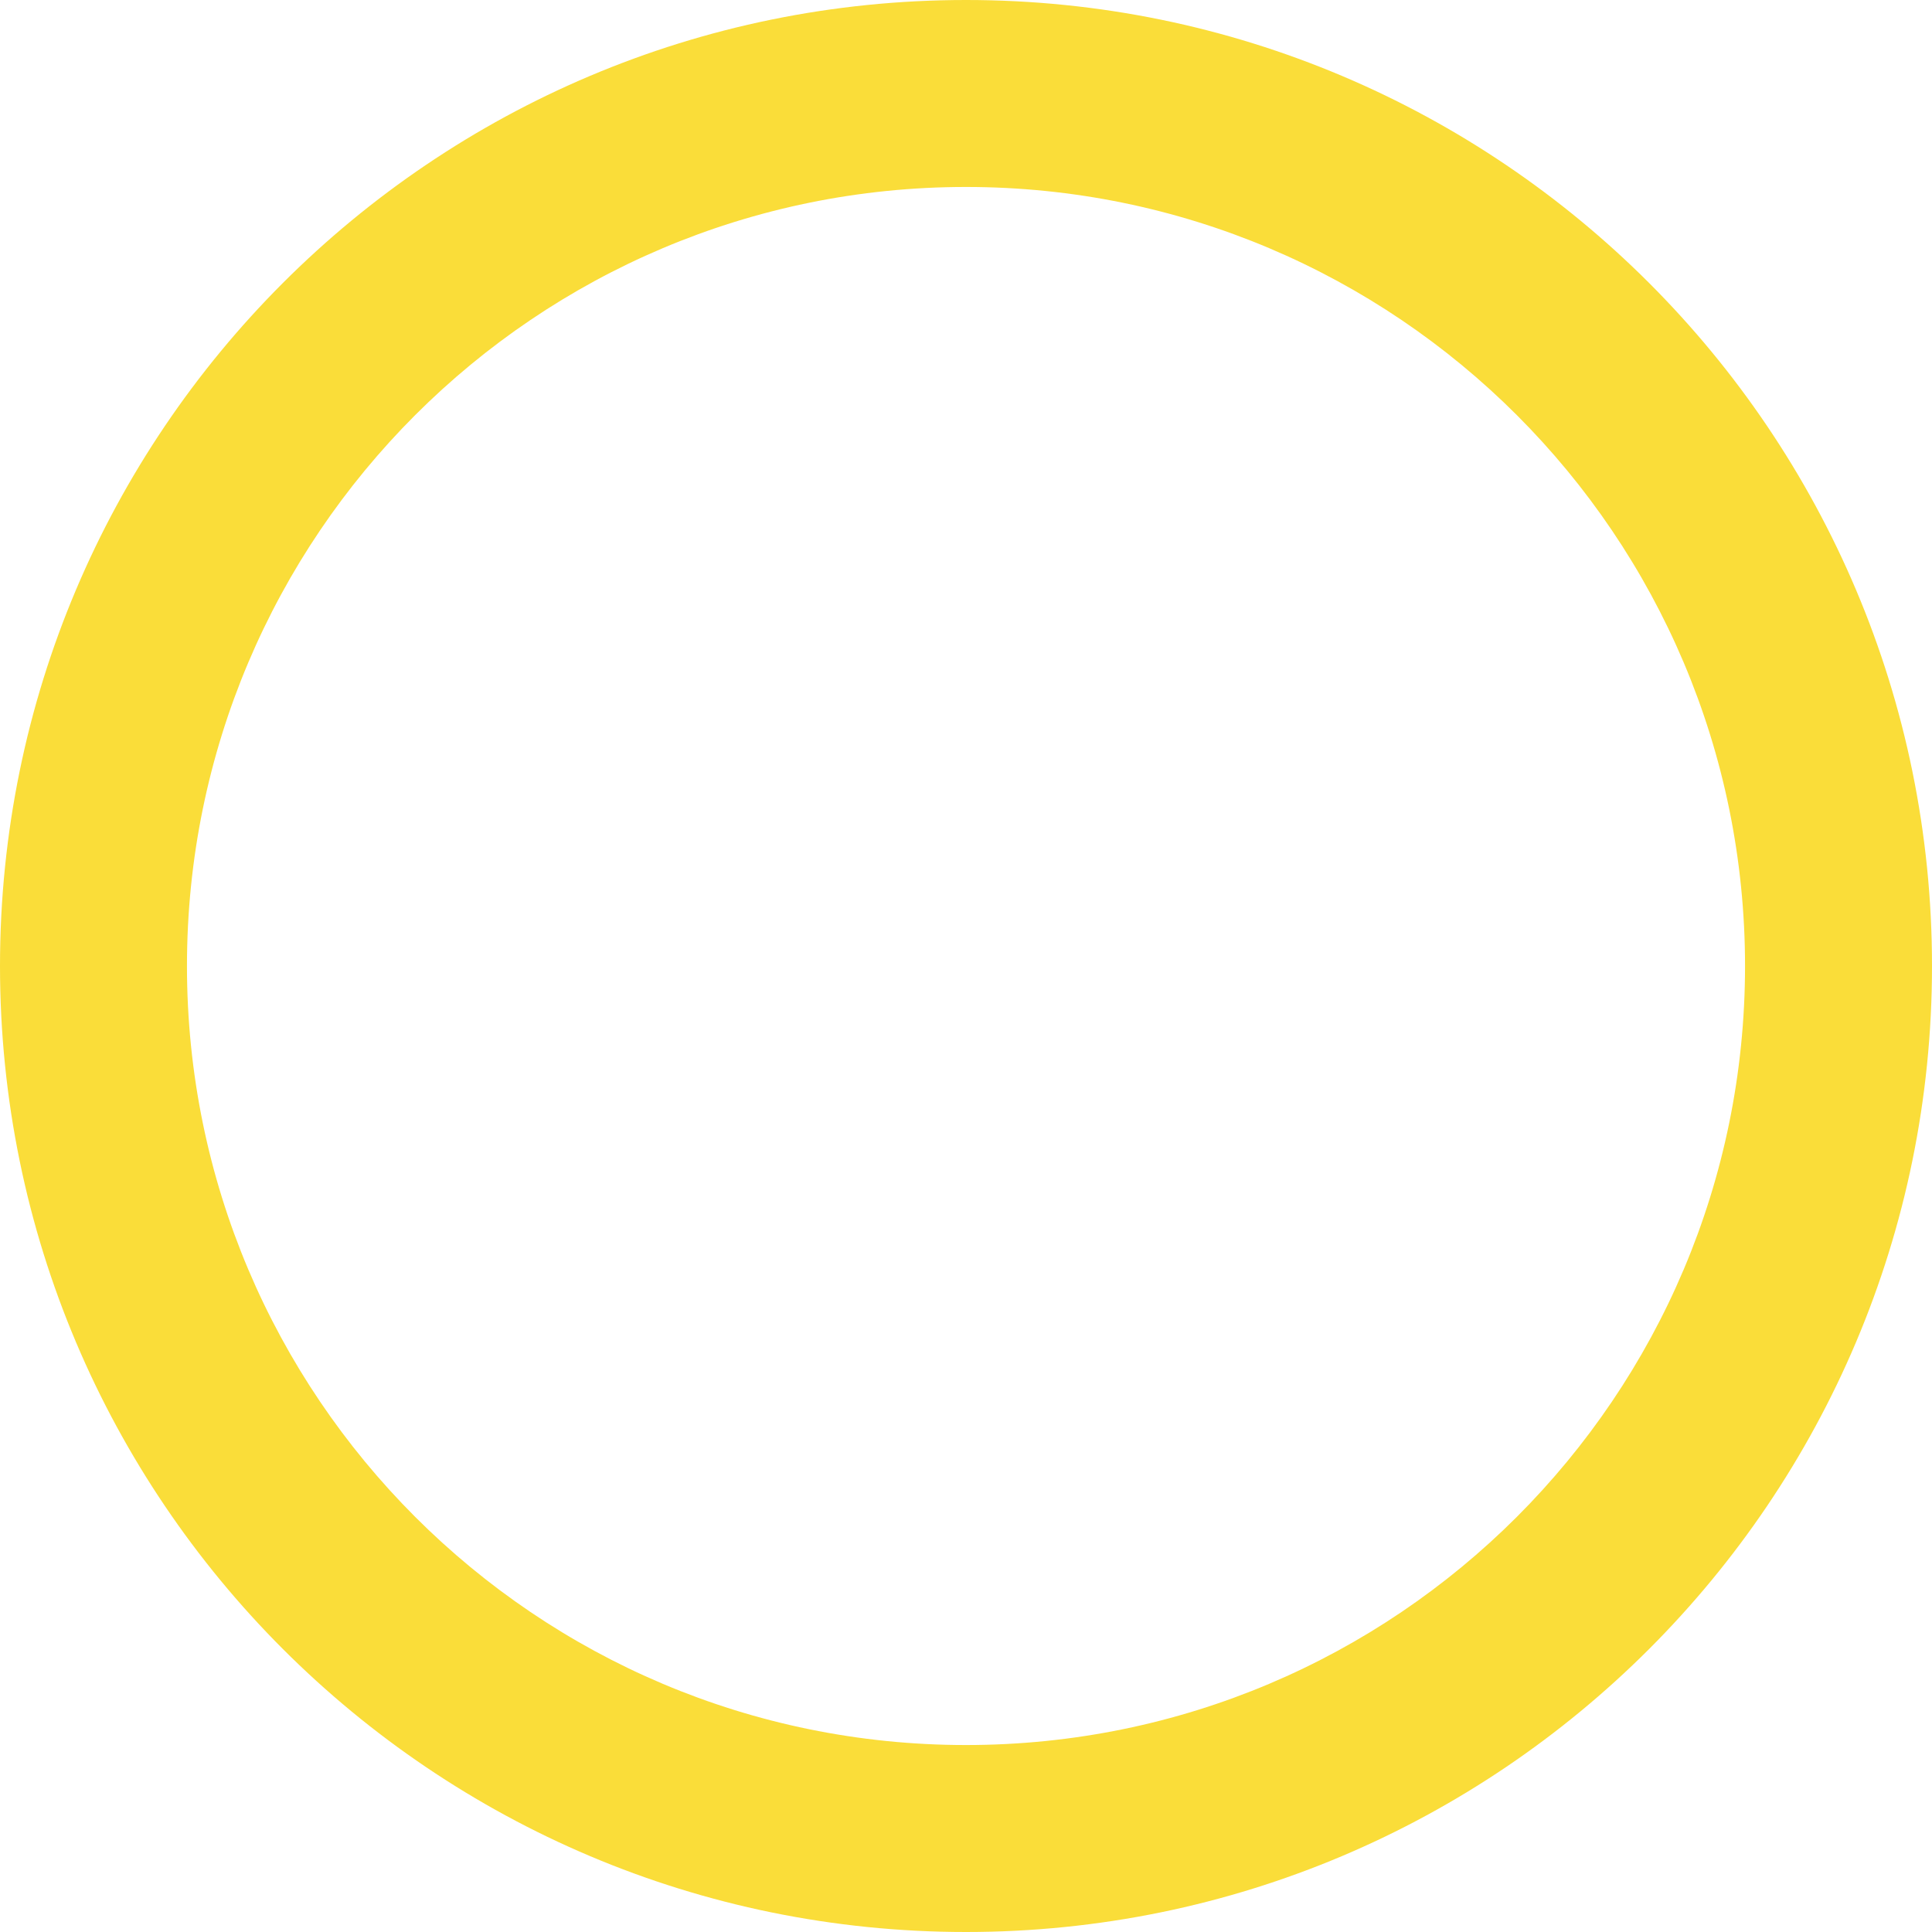 <?xml version="1.0" encoding="UTF-8" standalone="no"?>
<svg width="124px" height="124px" viewBox="0 0 124 124" version="1.1" xmlns="http://www.w3.org/2000/svg" xmlns:xlink="http://www.w3.org/1999/xlink">
    <!-- Generator: Sketch 48.2 (47327) - http://www.bohemiancoding.com/sketch -->
    <title>circle-md-yellow</title>
    <desc>Created with Sketch.</desc>
    <defs></defs>
    <g id="Artboard" stroke="none" stroke-width="1" fill="none" fill-rule="evenodd" transform="translate(-1127, -44)">
        <path d="M1189,156 C1216.614,156 1239,133.614 1239,106 C1239,78.386 1216.614,56 1189,56 C1161.386,56 1139,78.386 1139,106 C1139,133.614 1161.386,156 1189,156 Z M1189,168 C1154.758,168 1127,140.242 1127,106 C1127,71.758 1154.758,44 1189,44 C1223.242,44 1251,71.758 1251,106 C1251,140.242 1223.242,168 1189,168 Z" id="circle-md-yellow" fill="#FADD39" fill-rule="nonzero" style="mix-blend-mode: multiply;"></path>
    </g>
</svg>